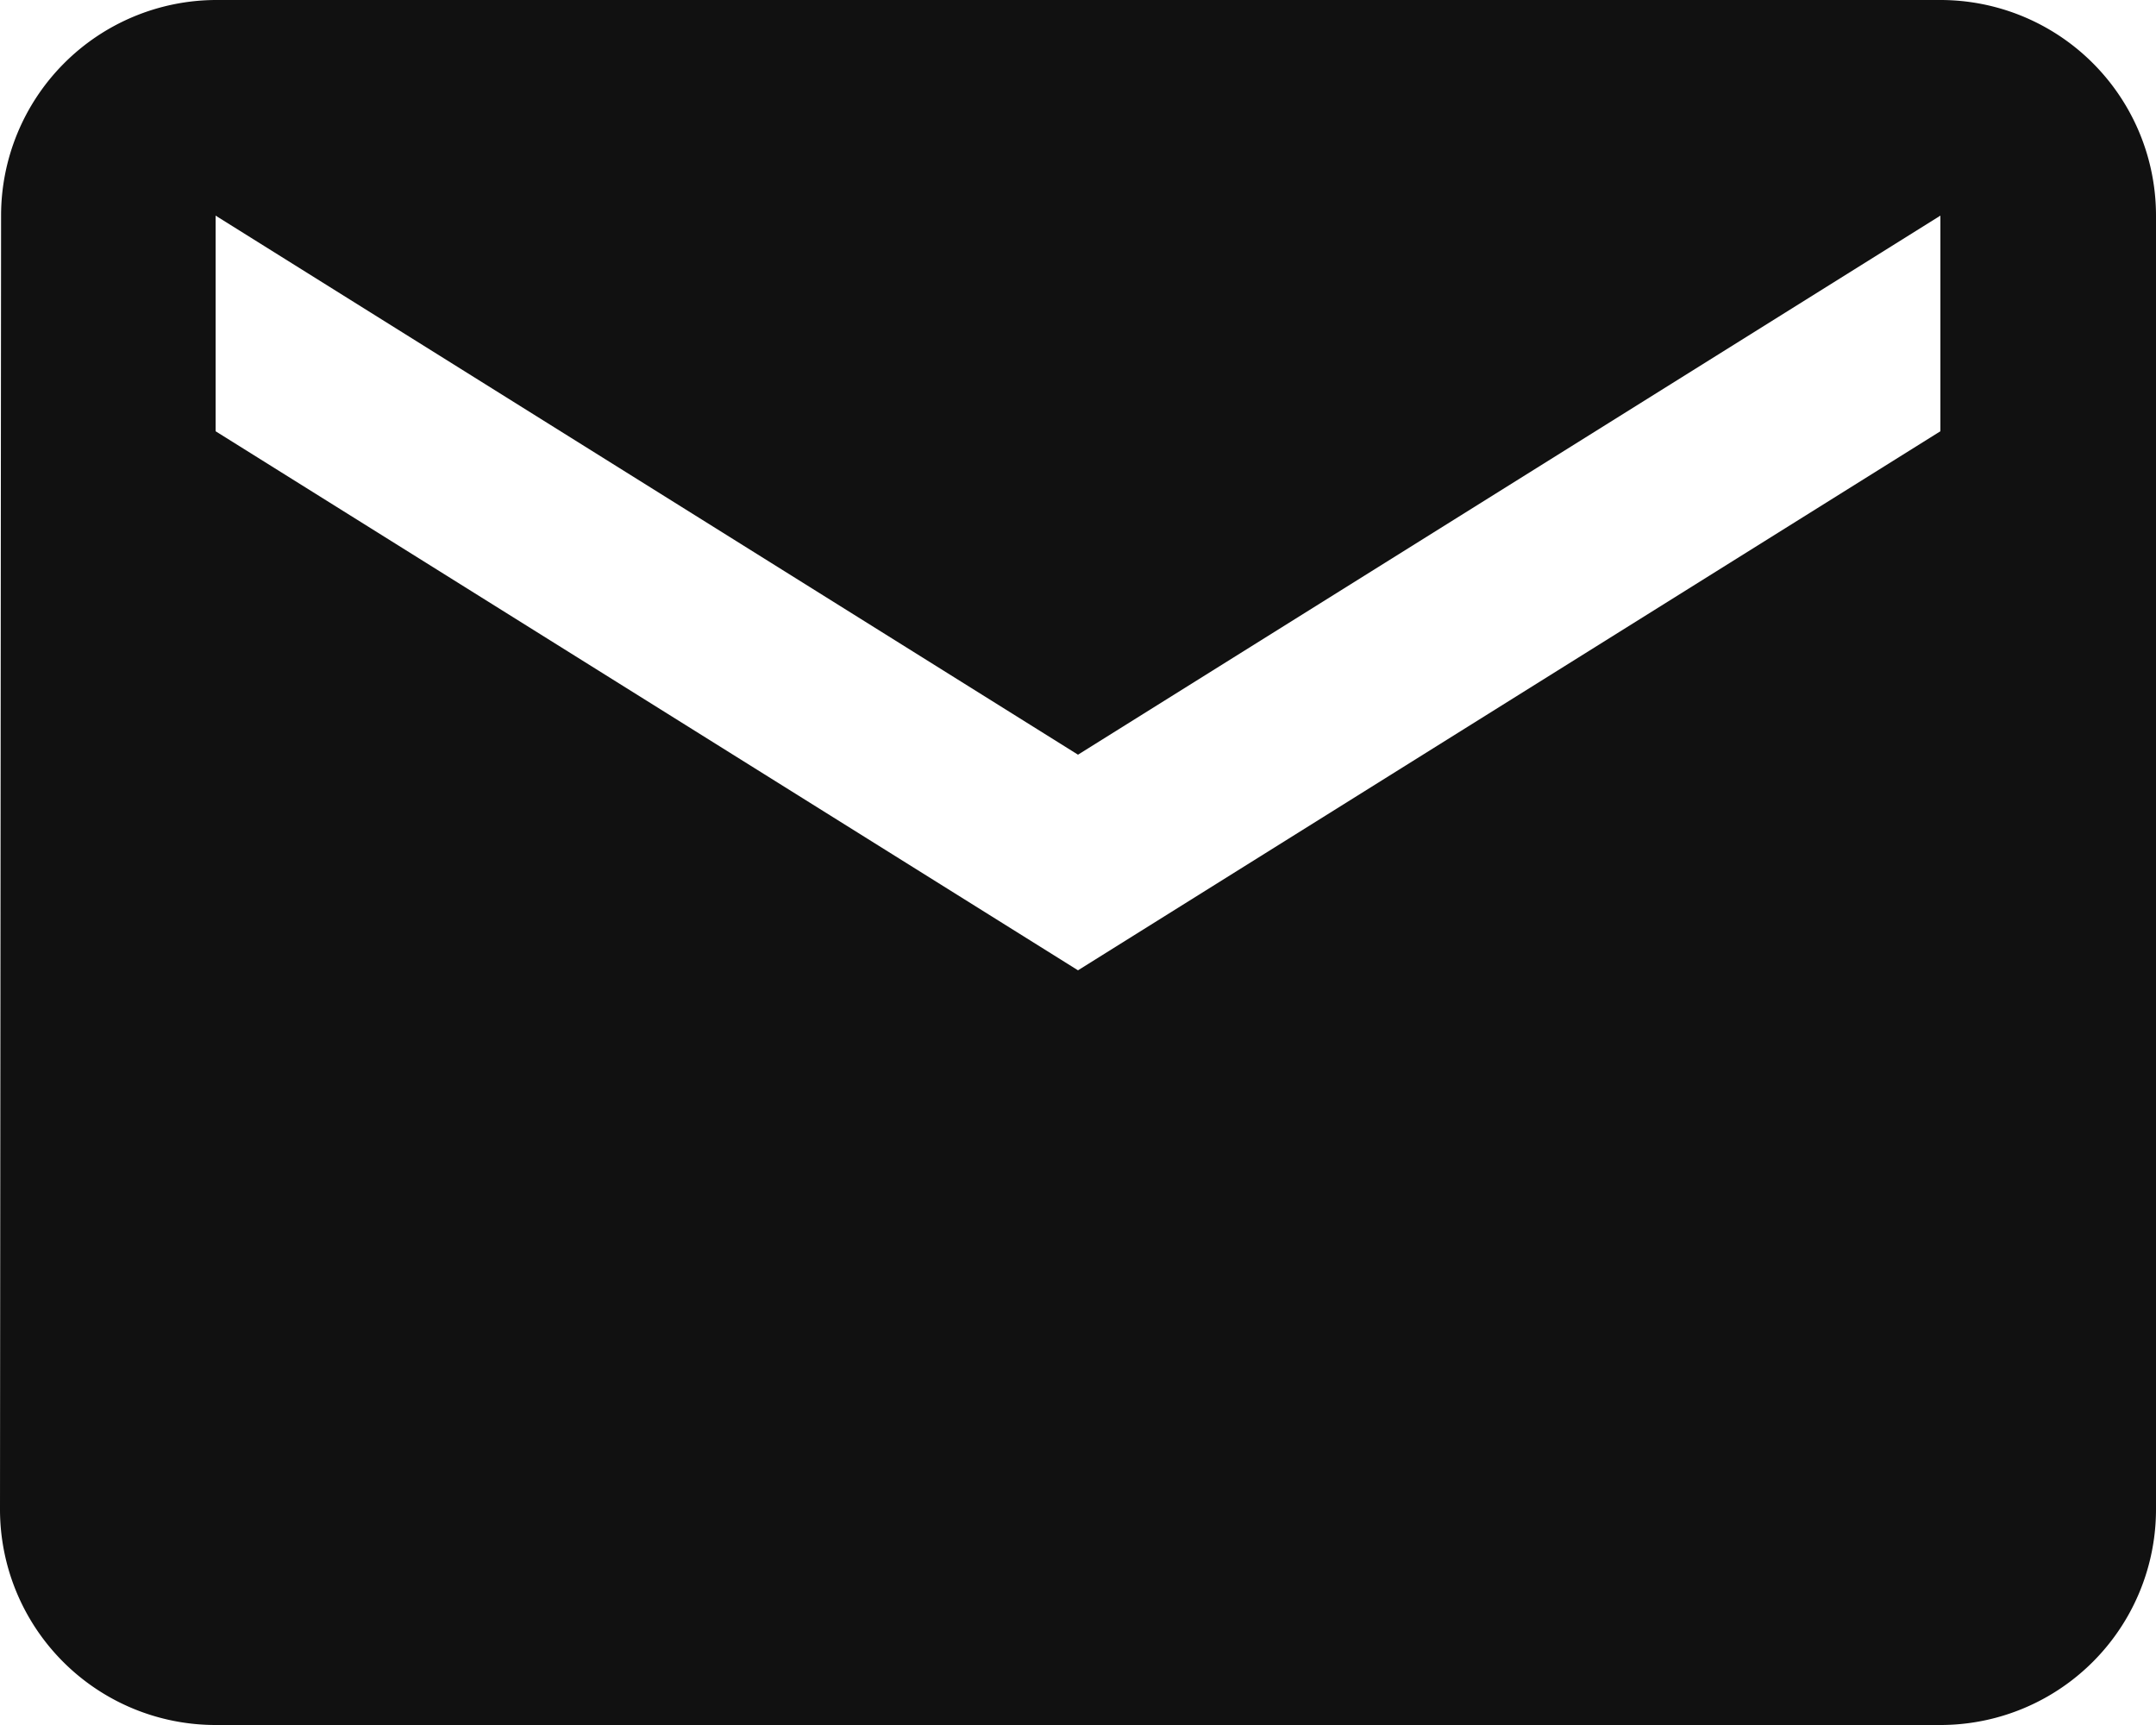 <svg xmlns="http://www.w3.org/2000/svg" xmlns:xlink="http://www.w3.org/1999/xlink" width="20" height="16" viewBox="0 0 20 16"><defs><style>.send{fill:#111;}.b{clip-path:url(#a);}</style><clipPath id="a"><path class="send" d="M18,16H2a2,2,0,0,1-2-2L.01,2A2,2,0,0,1,2,0H18a2,2,0,0,1,2,2V14A2,2,0,0,1,18,16ZM2,2V4l8,5,8-5V2L10,7Z"/></clipPath></defs><path class="send" d="M18,16H2a2,2,0,0,1-2-2L.01,2A2,2,0,0,1,2,0H18a2,2,0,0,1,2,2V14A2,2,0,0,1,18,16ZM2,2V4l8,5,8-5V2L10,7Z"/></svg>